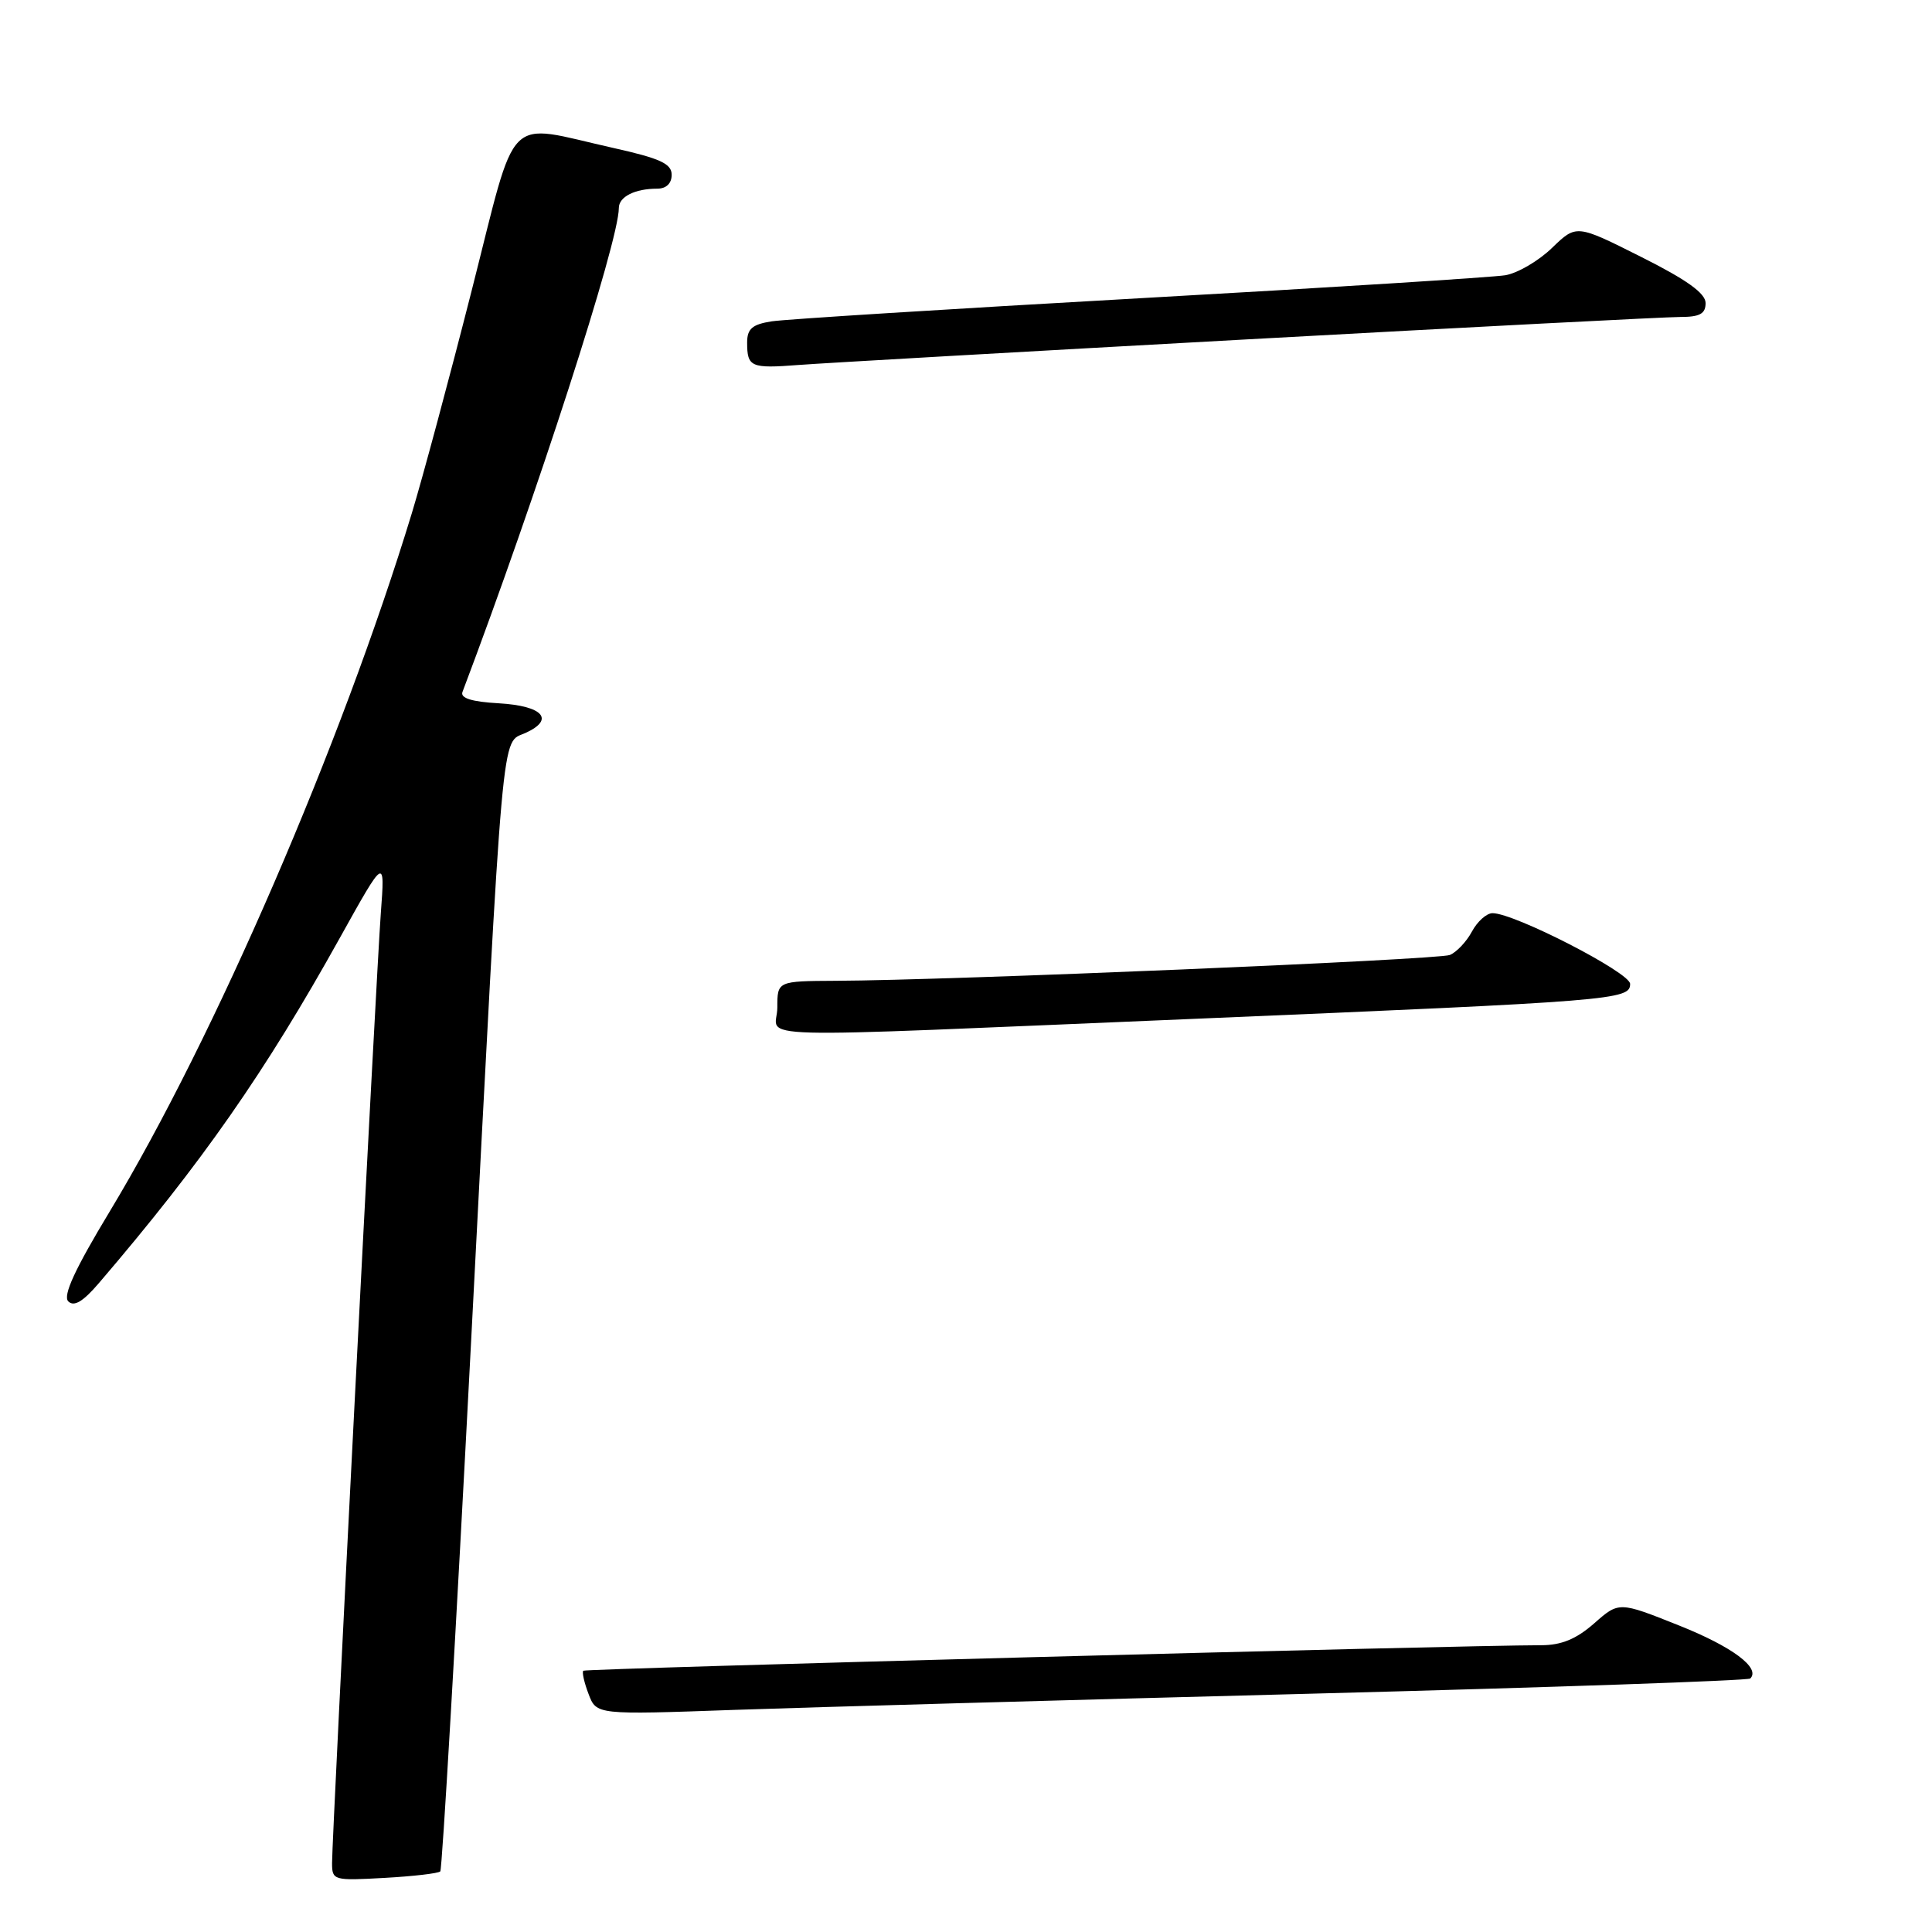 <?xml version="1.0" encoding="UTF-8" standalone="no"?>
<!DOCTYPE svg PUBLIC "-//W3C//DTD SVG 1.1//EN" "http://www.w3.org/Graphics/SVG/1.1/DTD/svg11.dtd" >
<svg xmlns="http://www.w3.org/2000/svg" xmlns:xlink="http://www.w3.org/1999/xlink" version="1.1" viewBox="0 0 256 256">
 <g >
 <path fill="currentColor"
d=" M 58.34 247.97 C 58.59 247.71 60.42 216.23 62.41 178.00 C 66.77 94.20 66.38 98.60 69.63 97.12 C 73.57 95.33 71.94 93.53 66.09 93.19 C 62.52 92.99 60.97 92.51 61.28 91.69 C 71.12 65.66 82.00 32.00 82.00 27.56 C 82.00 26.07 84.13 25.00 87.08 25.00 C 88.28 25.00 89.00 24.31 89.00 23.16 C 89.00 21.69 87.48 20.99 81.25 19.60 C 66.68 16.35 68.64 14.38 62.50 38.50 C 59.56 50.05 55.99 63.33 54.57 68.00 C 45.23 98.66 28.45 137.45 14.59 160.44 C 9.91 168.19 8.30 171.69 9.05 172.44 C 9.81 173.19 11.01 172.47 13.12 170.00 C 26.76 154.07 35.14 142.06 45.04 124.26 C 51.02 113.52 51.02 113.52 50.46 121.01 C 49.84 129.35 44.00 243.14 44.00 246.86 C 44.00 249.16 44.20 249.21 50.95 248.83 C 54.77 248.62 58.09 248.23 58.34 247.97 Z  M 173.46 224.43 C 205.33 223.60 231.64 222.69 231.92 222.41 C 233.32 221.01 229.51 218.18 222.42 215.36 C 214.52 212.21 214.52 212.21 211.23 215.11 C 208.86 217.19 206.88 218.00 204.22 218.00 C 193.29 218.01 77.58 221.09 77.29 221.38 C 77.10 221.57 77.41 222.96 77.99 224.47 C 79.03 227.22 79.03 227.22 97.27 226.57 C 107.29 226.22 141.58 225.26 173.46 224.43 Z  M 158.50 134.99 C 214.03 132.65 216.00 132.49 216.00 130.37 C 216.00 128.88 200.68 121.00 197.77 121.00 C 196.98 121.00 195.75 122.10 195.03 123.45 C 194.31 124.79 192.99 126.18 192.11 126.54 C 190.53 127.17 125.87 129.90 110.75 129.96 C 103.00 130.00 103.00 130.00 103.00 133.50 C 103.00 137.77 96.41 137.59 158.50 134.99 Z  M 165.40 44.96 C 195.04 43.33 220.80 42.00 222.65 42.00 C 225.23 42.00 226.00 41.58 226.00 40.16 C 226.00 38.86 223.52 37.08 217.44 34.03 C 208.88 29.73 208.88 29.73 205.66 32.84 C 203.89 34.56 201.11 36.19 199.47 36.47 C 197.84 36.74 176.03 38.12 151.00 39.52 C 125.97 40.93 104.04 42.30 102.25 42.58 C 99.68 42.98 99.00 43.57 99.00 45.38 C 99.00 48.64 99.48 48.85 105.82 48.36 C 108.94 48.12 135.75 46.59 165.40 44.96 Z "/>
</g>
</svg>